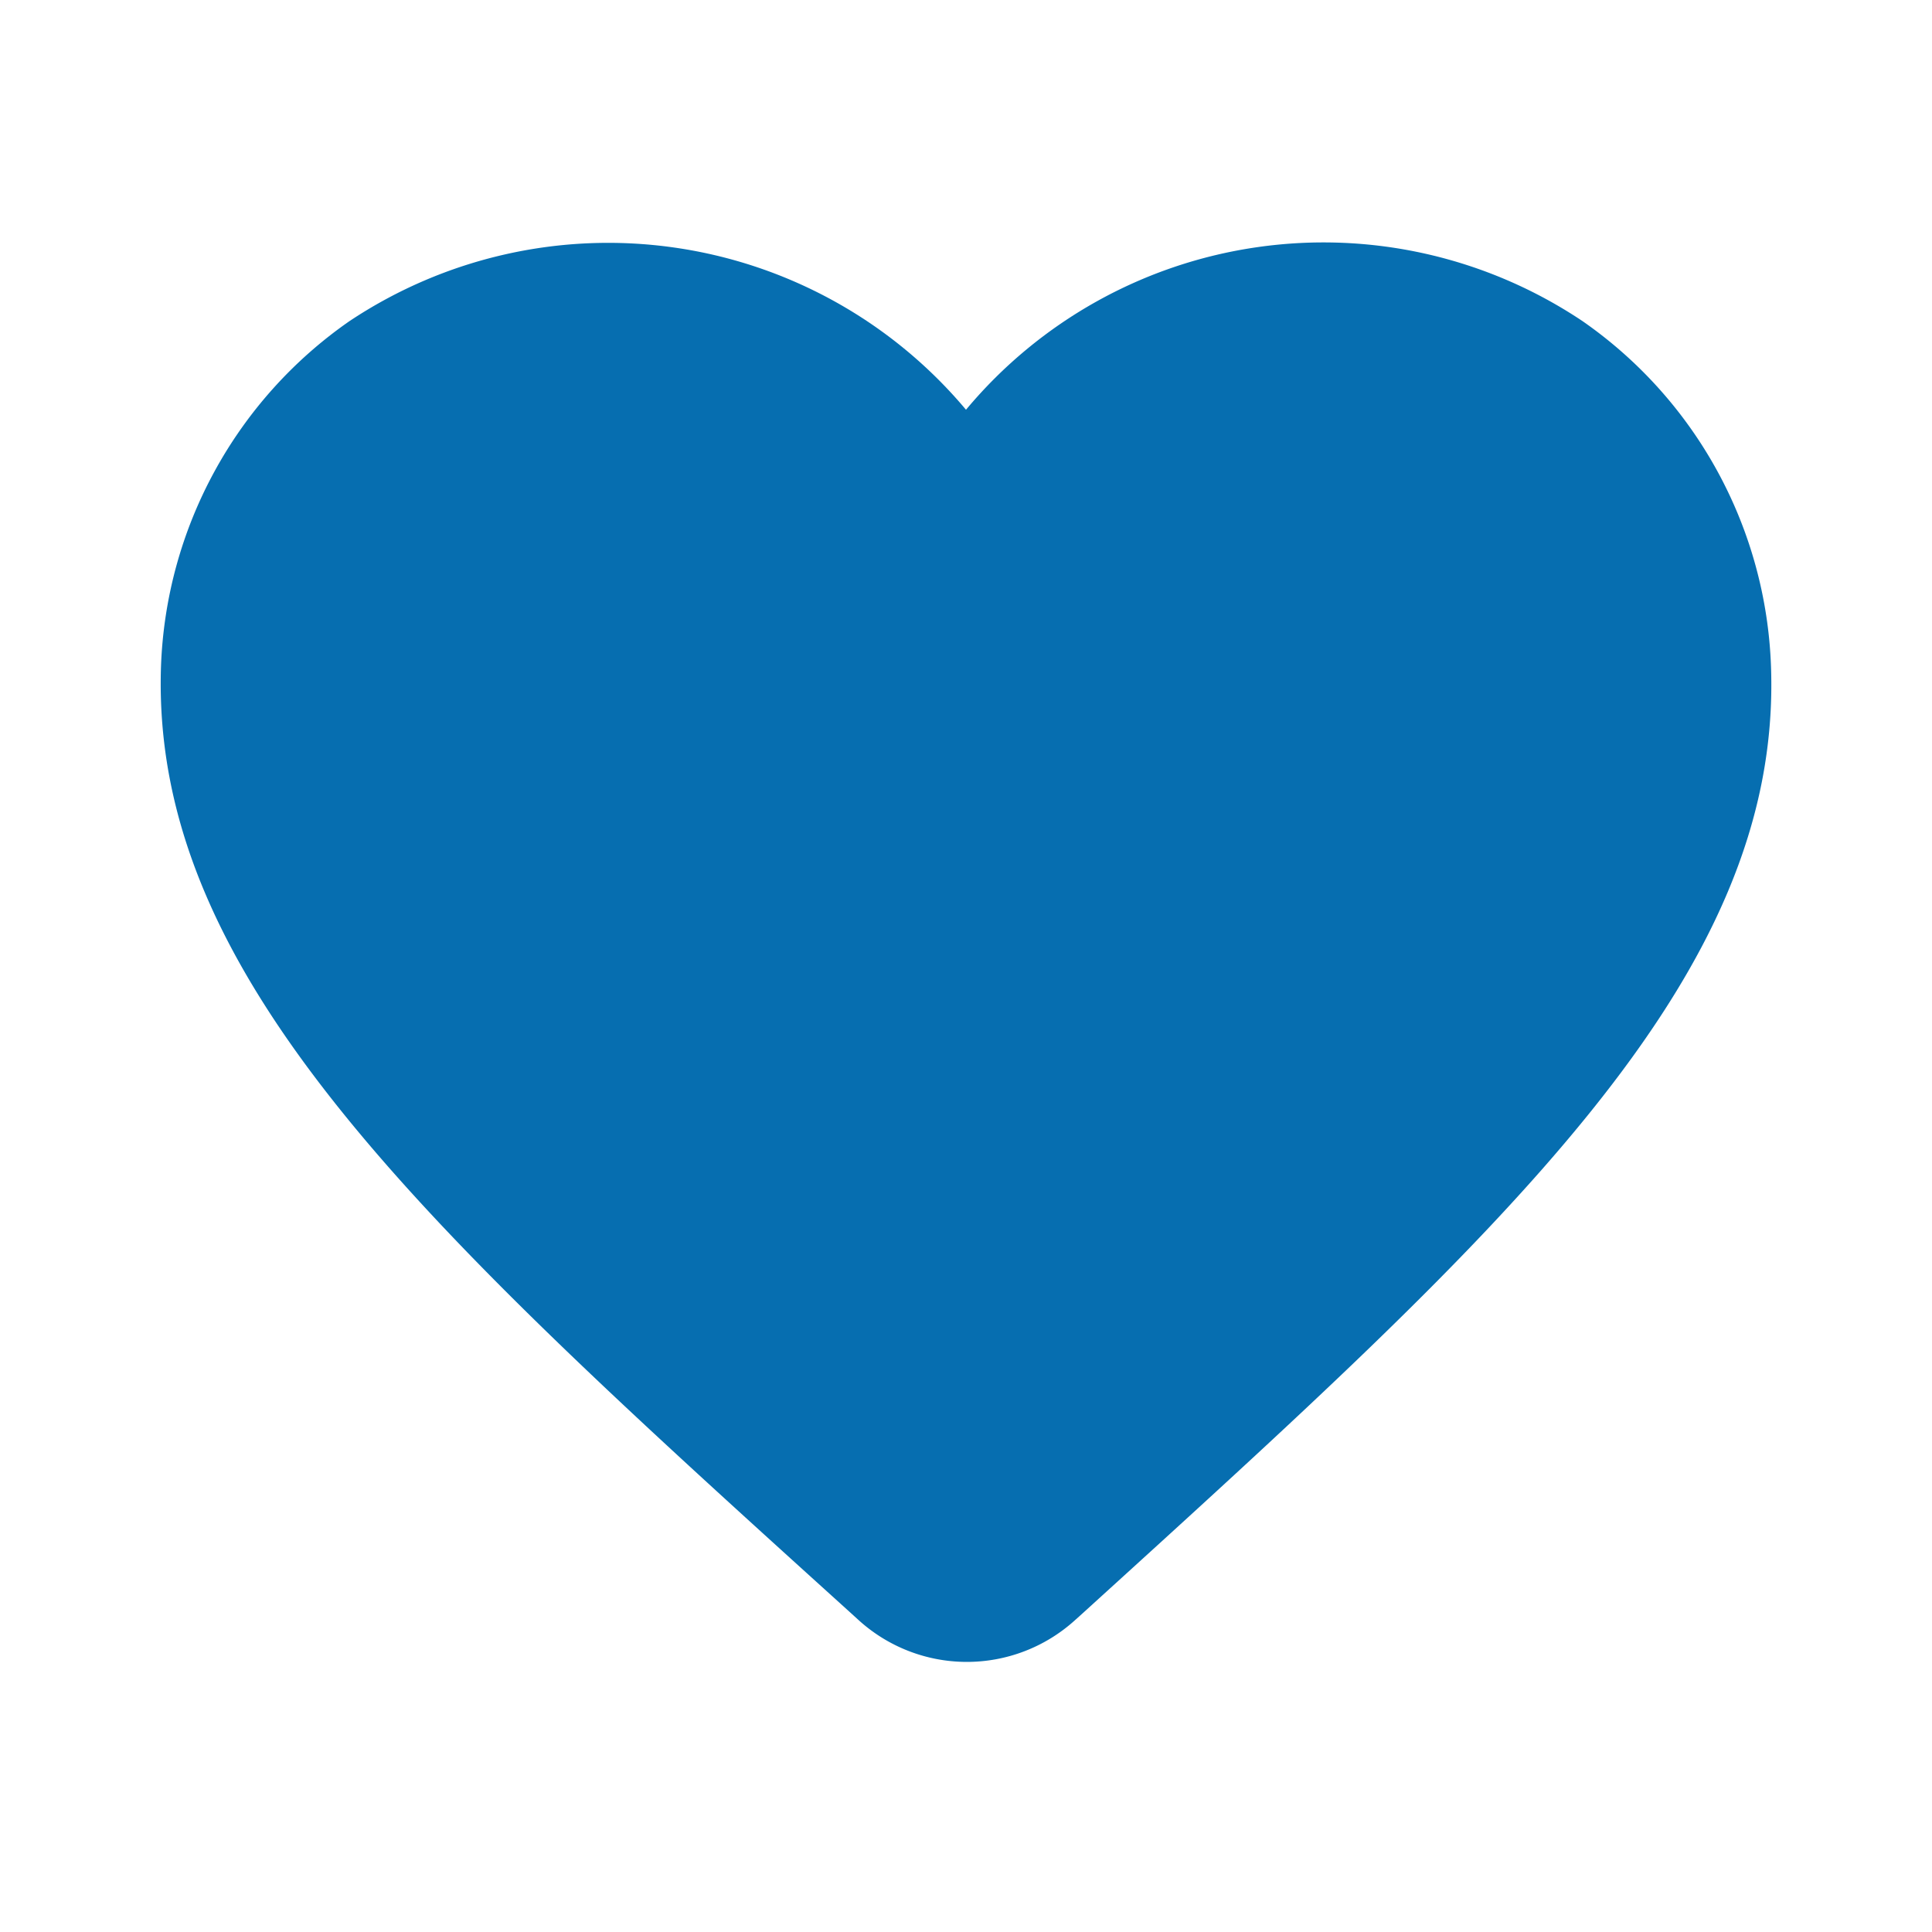 <svg xmlns="http://www.w3.org/2000/svg" id="prefix__favorite-24px" width="24" height="24" viewBox="0 0 24 24">
  <path id="prefix__Path_21" d="M0 0h24v24H0z" data-name="Path 21" style="fill:none"/>
  <path id="prefix__Path_22" d="M13.35 20.13a2 2 0 0 1-2.69-.01l-.11-.1C5.3 15.27 1.87 12.16 2 8.28a5.459 5.459 0 0 1 2.34-4.29A5.8 5.8 0 0 1 12 5.09a5.784 5.784 0 0 1 7.66-1.1A5.459 5.459 0 0 1 22 8.28c.14 3.88-3.3 6.99-8.55 11.76l-.1.09z" data-name="Path 22" style="fill:#066eb0"/>
</svg>
